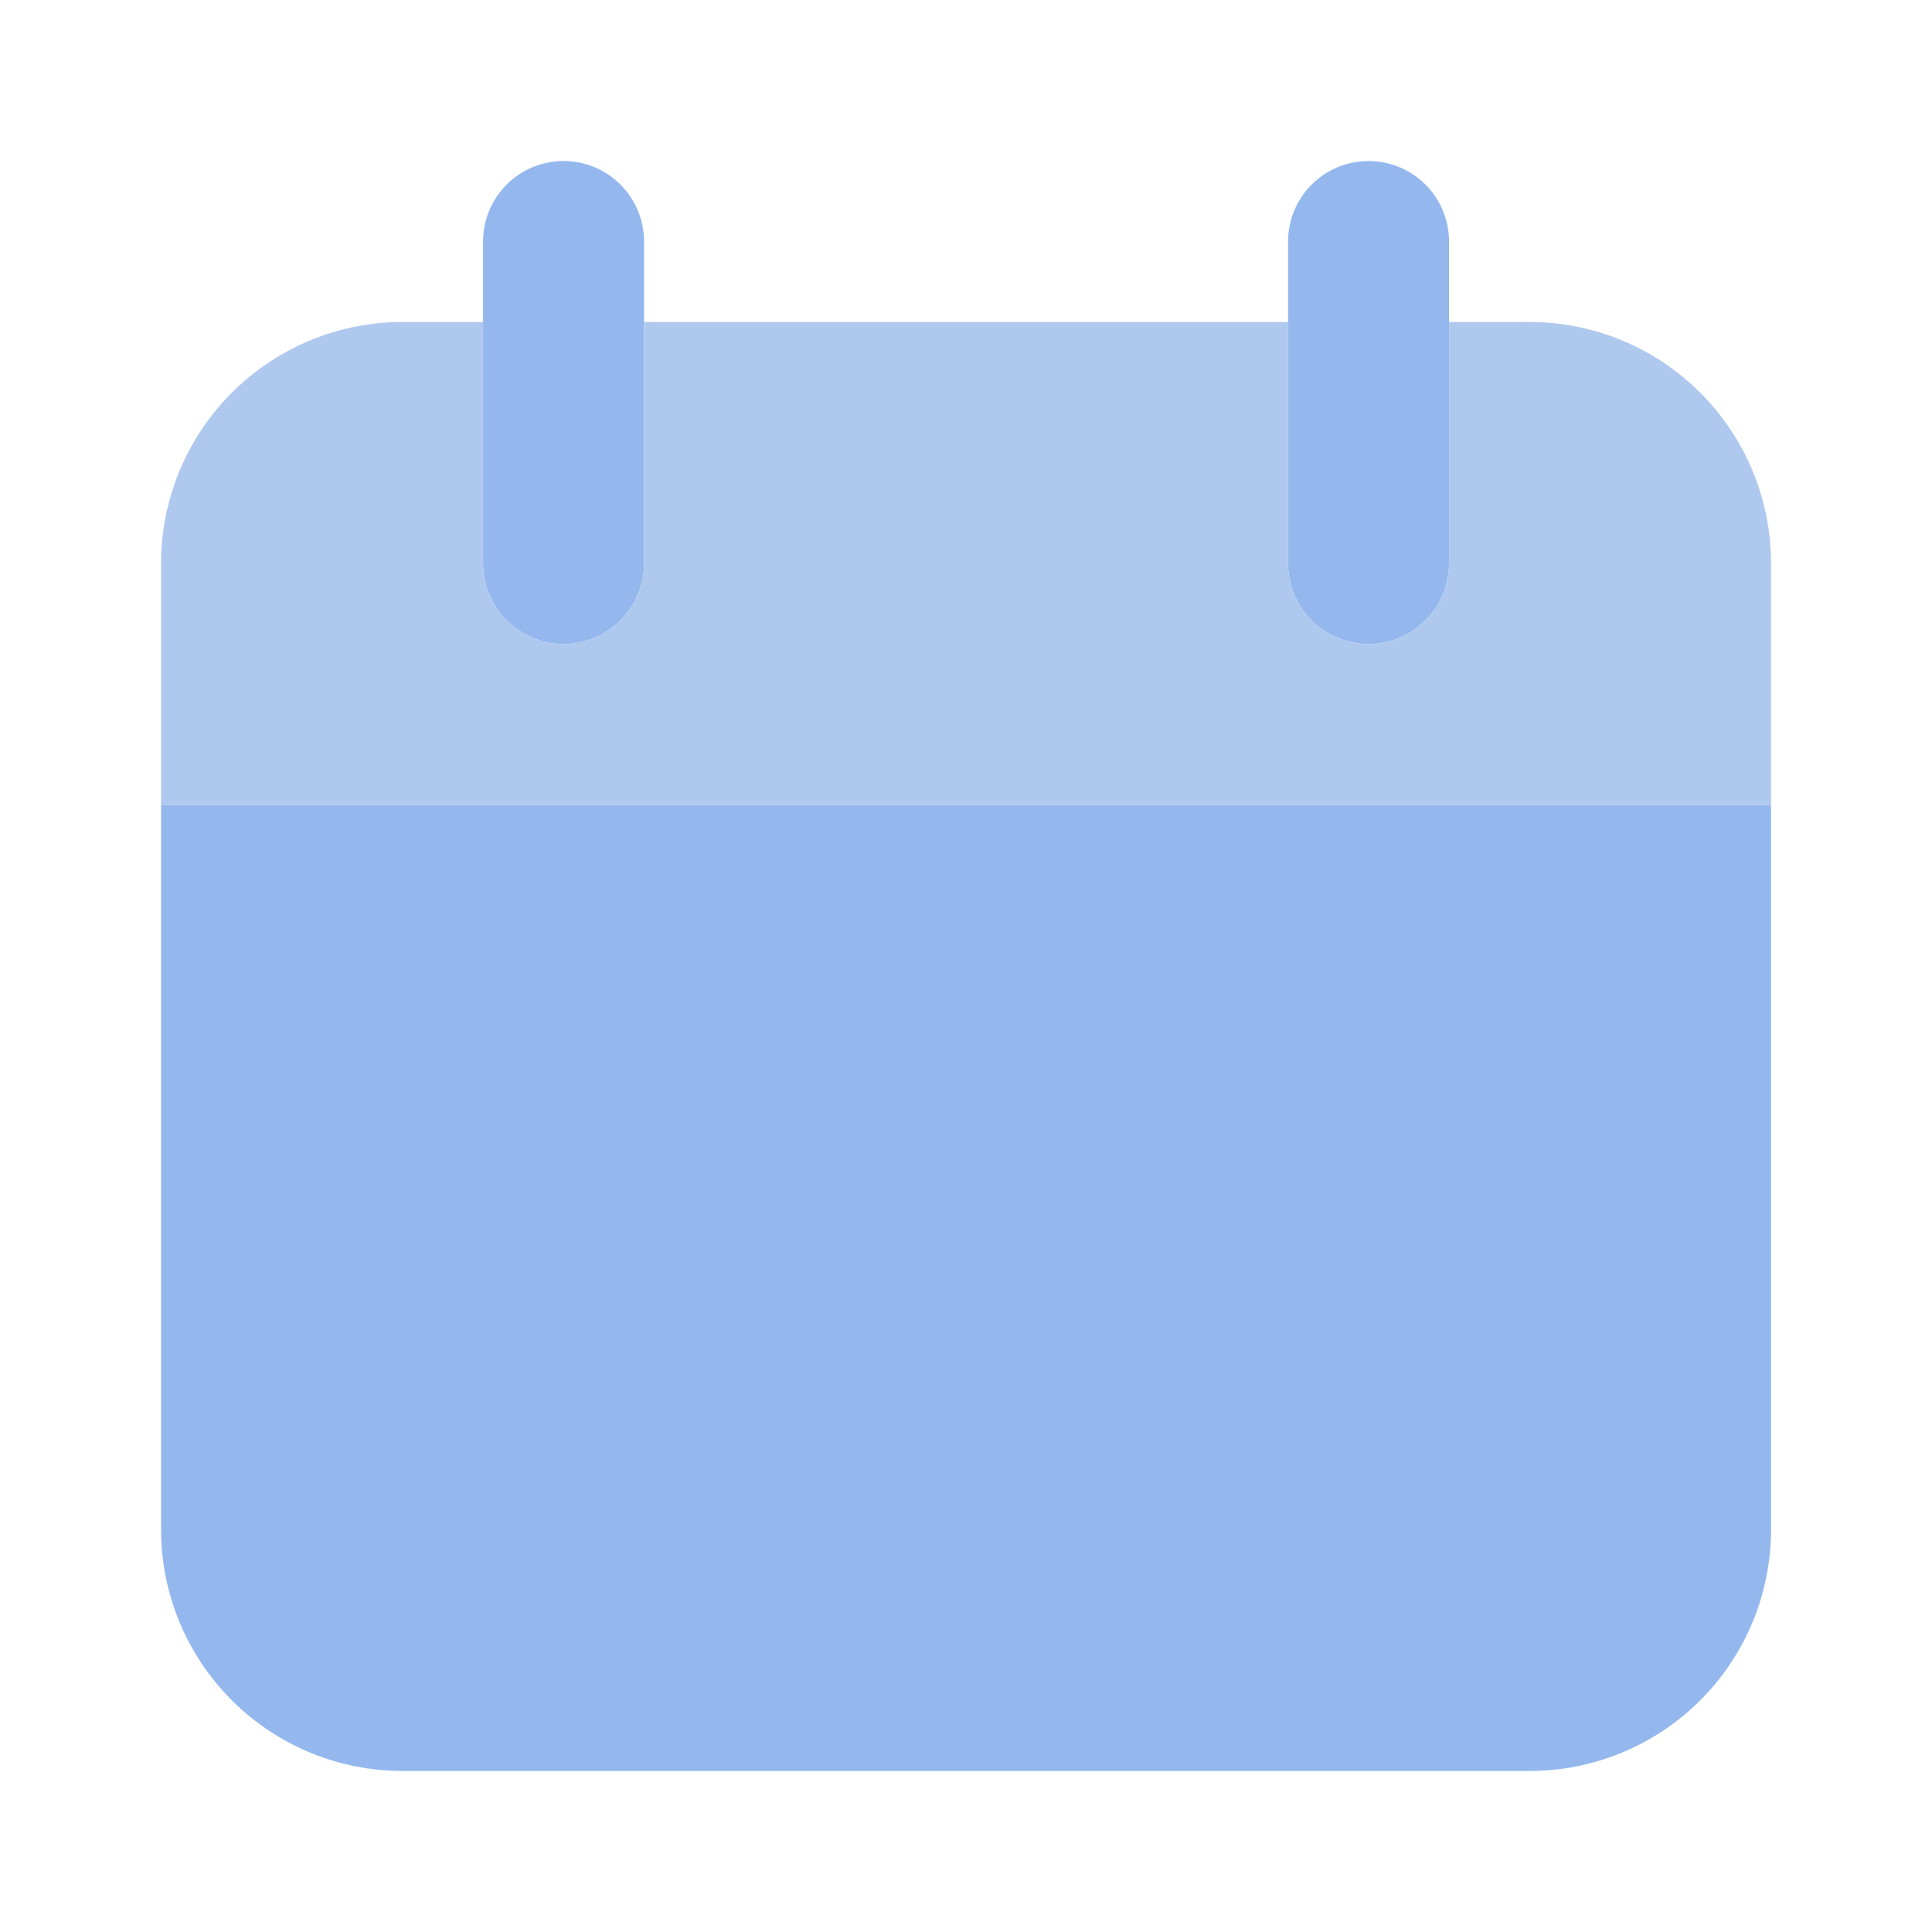 <svg width="50" height="50" viewBox="0 0 50 50" fill="none" xmlns="http://www.w3.org/2000/svg">
<path opacity="0.5" d="M45.835 20.833H4.168V39.583C4.168 41.241 4.826 42.831 5.999 44.003C7.171 45.175 8.76 45.833 10.418 45.833H39.585C41.242 45.833 42.832 45.175 44.004 44.003C45.176 42.831 45.835 41.241 45.835 39.583V20.833ZM14.585 16.667C14.032 16.667 13.502 16.447 13.111 16.056C12.721 15.666 12.501 15.136 12.501 14.583V6.25C12.501 5.697 12.721 5.168 13.111 4.777C13.502 4.386 14.032 4.167 14.585 4.167C15.137 4.167 15.667 4.386 16.058 4.777C16.448 5.168 16.668 5.697 16.668 6.25V14.583C16.668 15.136 16.448 15.666 16.058 16.056C15.667 16.447 15.137 16.667 14.585 16.667ZM35.418 16.667C34.865 16.667 34.336 16.447 33.945 16.056C33.554 15.666 33.335 15.136 33.335 14.583V6.25C33.335 5.697 33.554 5.168 33.945 4.777C34.336 4.386 34.865 4.167 35.418 4.167C35.971 4.167 36.5 4.386 36.891 4.777C37.282 5.168 37.501 5.697 37.501 6.25V14.583C37.501 15.136 37.282 15.666 36.891 16.056C36.5 16.447 35.971 16.667 35.418 16.667Z" fill="#2A72DE"/>
<path d="M39.585 8.333H37.501V14.583C37.501 15.136 37.282 15.666 36.891 16.056C36.5 16.447 35.971 16.667 35.418 16.667C34.865 16.667 34.336 16.447 33.945 16.056C33.554 15.666 33.335 15.136 33.335 14.583V8.333H16.668V14.583C16.668 15.136 16.448 15.666 16.058 16.056C15.667 16.447 15.137 16.667 14.585 16.667C14.032 16.667 13.502 16.447 13.111 16.056C12.721 15.666 12.501 15.136 12.501 14.583V8.333H10.418C8.76 8.333 7.171 8.992 5.999 10.164C4.826 11.336 4.168 12.926 4.168 14.583V20.833H45.835V14.583C45.835 12.926 45.176 11.336 44.004 10.164C42.832 8.992 41.242 8.333 39.585 8.333Z" fill="#AFC8EE"/>
</svg>
